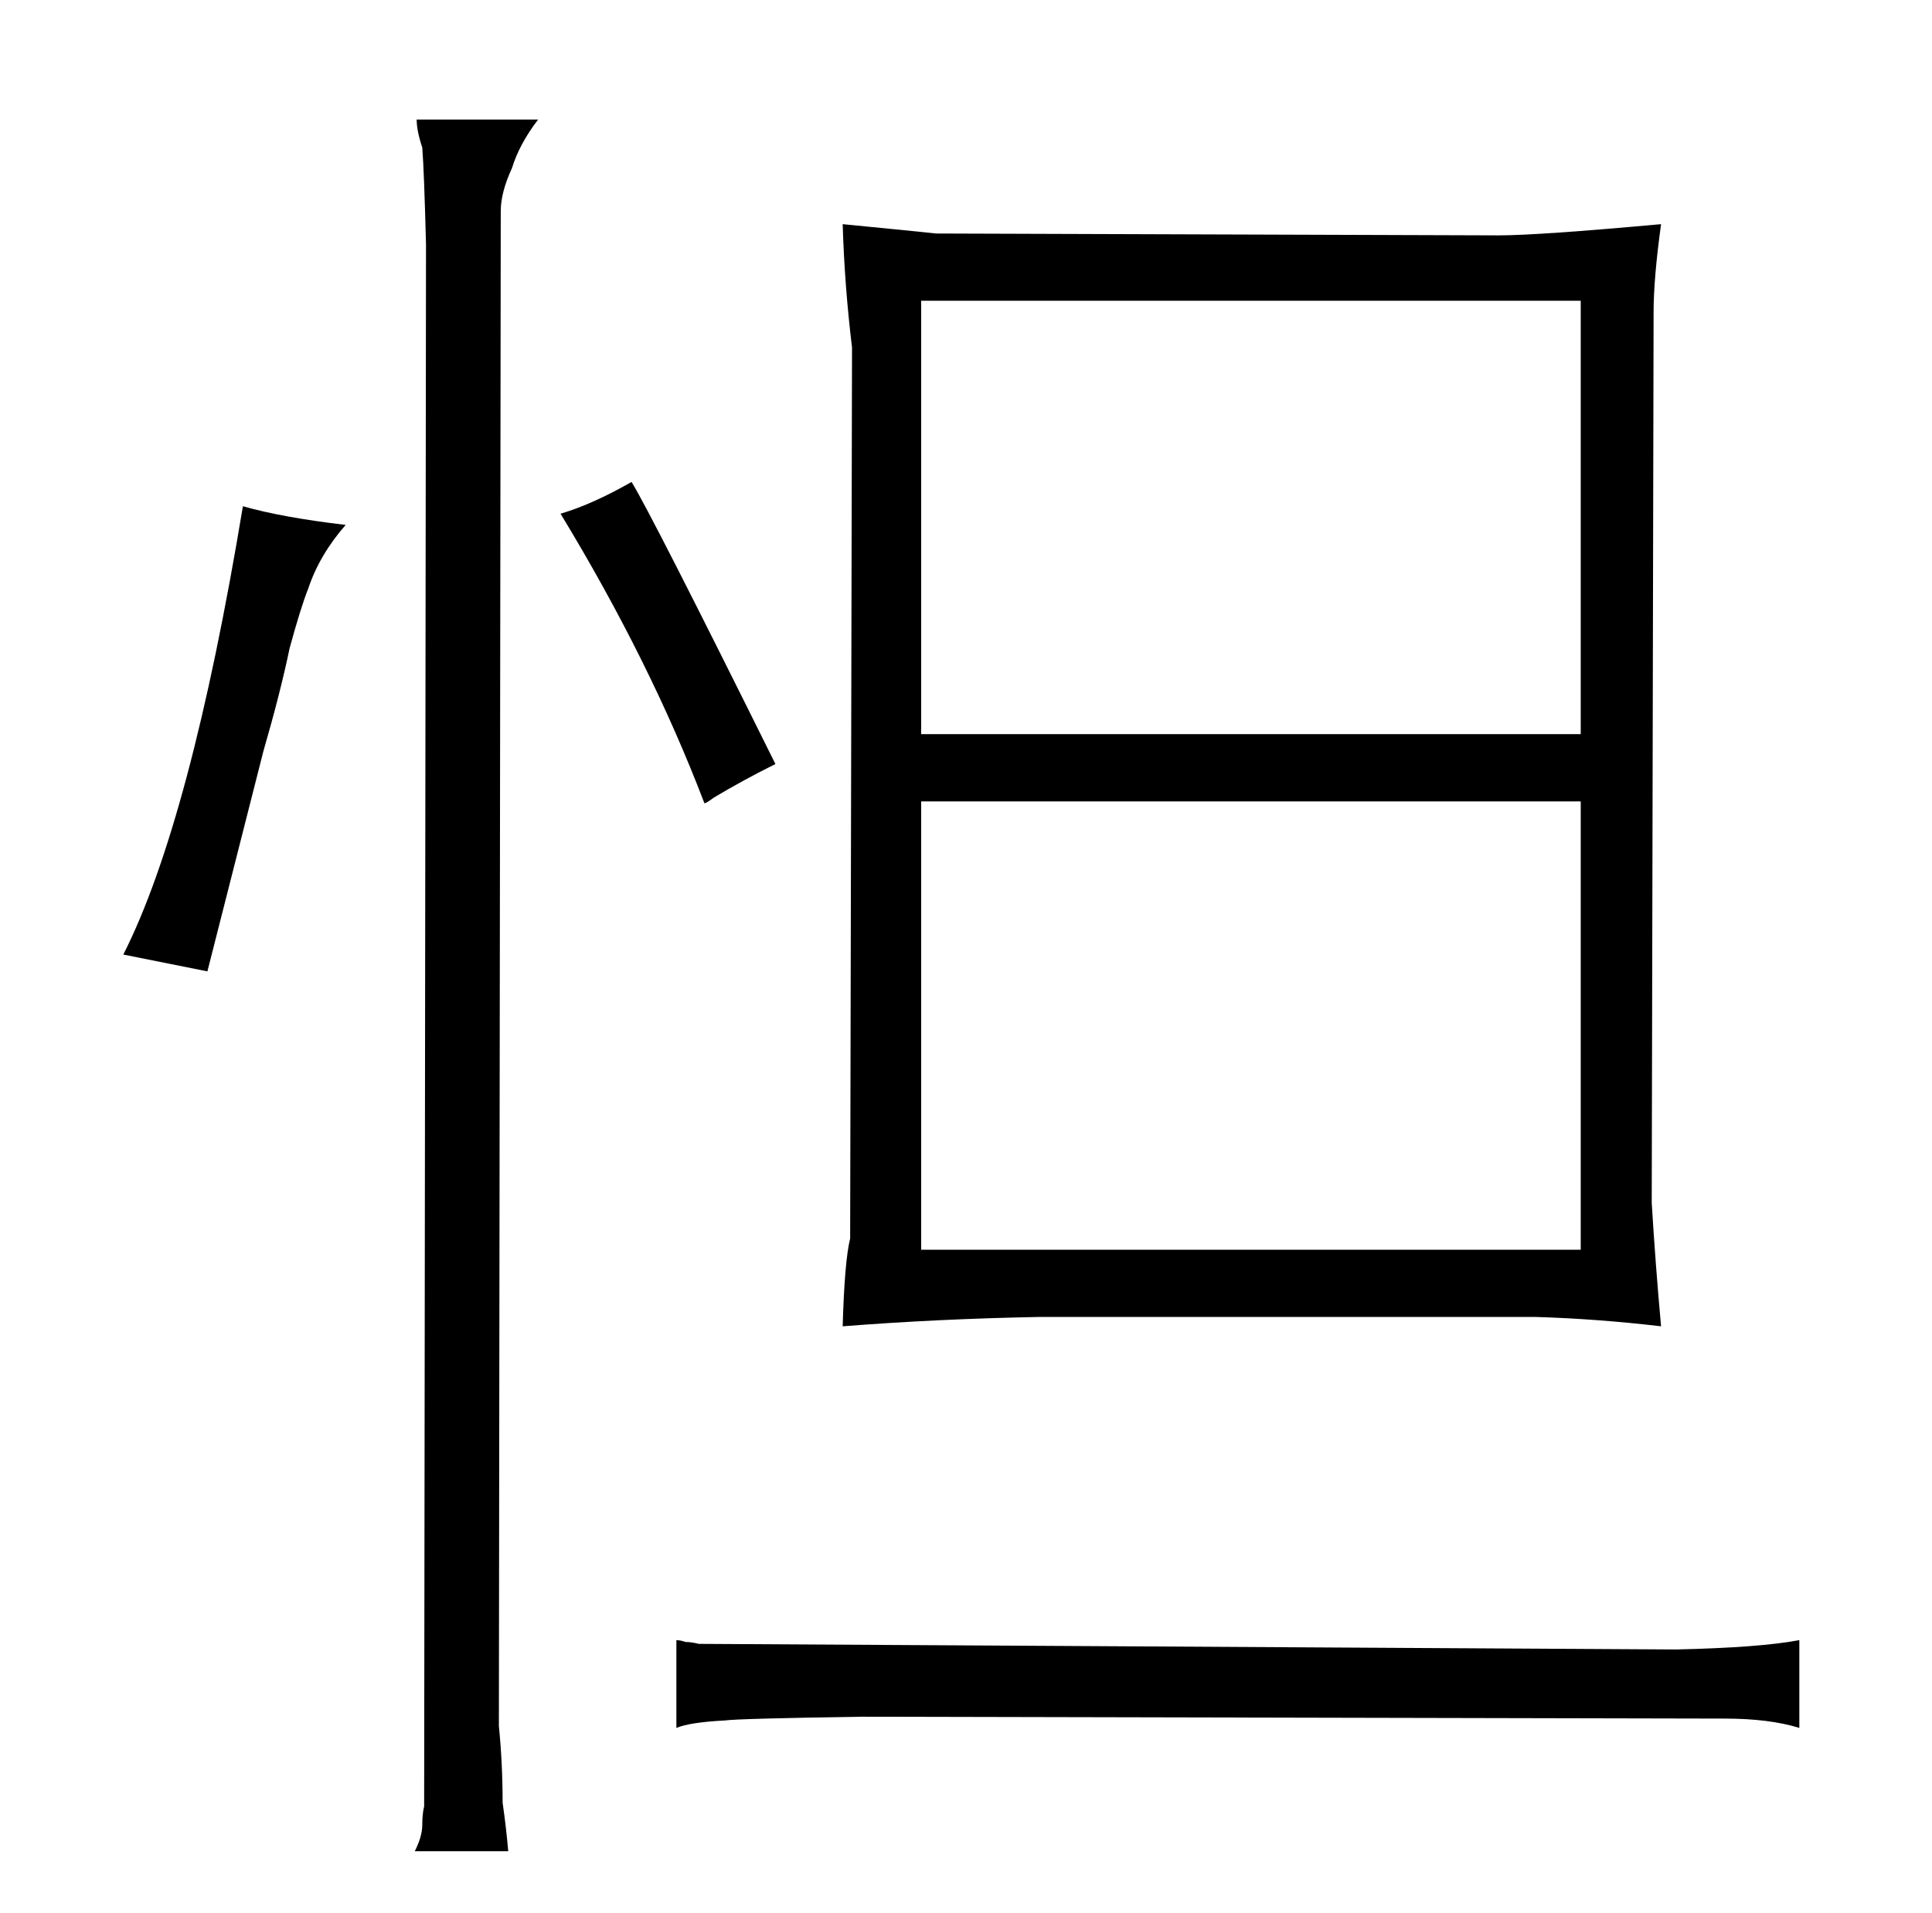 <?xml version="1.0" standalone="no"?>
<!DOCTYPE svg PUBLIC "-//W3C//DTD SVG 1.1//EN" "http://www.w3.org/Graphics/SVG/1.1/DTD/svg11.dtd" >
<svg xmlns="http://www.w3.org/2000/svg" xmlns:xlink="http://www.w3.org/1999/xlink" version="1.1" viewBox="-10 0 1034 1024">
  <g transform="matrix(1 0 0 -1 0 820)">
   <path fill="currentColor"
d="M101 300l30 118q9 31 14 55q6 22 10 32q6 18 20 34q-34 4 -55 10q-28 -169 -64 -240zM262 -171q-1 12 -3 26q0 21 -2 41l1 811q0 10 6 23q4 13 14 26h-65q0 -6 3 -15q1 -13 2 -52l-1 -836q-1 -4 -1 -10t-4 -14h50zM405 411q-67 135 -77 151q-21 -12 -38 -17
q48 -79 77 -155q1 0 5 3q15 9 33 18zM953 -58q-21 -4 -66 -5l-523 3q-4 1 -7 1q-3 1 -5 1v-47q7 3 26 4q7 1 73 2l462 -1q24 0 40 -5v47zM812 115q33 -1 67 -5q-3 33 -5 66l1 477q0 18 4 47q-66 -6 -87 -6l-301 1q-9 1 -50 5q1 -33 5 -66l-1 -477q-3 -12 -4 -47q51 4 105 5
h266zM483 151v240h353v-240h-353zM483 427v232h353v-232h-353z" />
  </g>

</svg>
